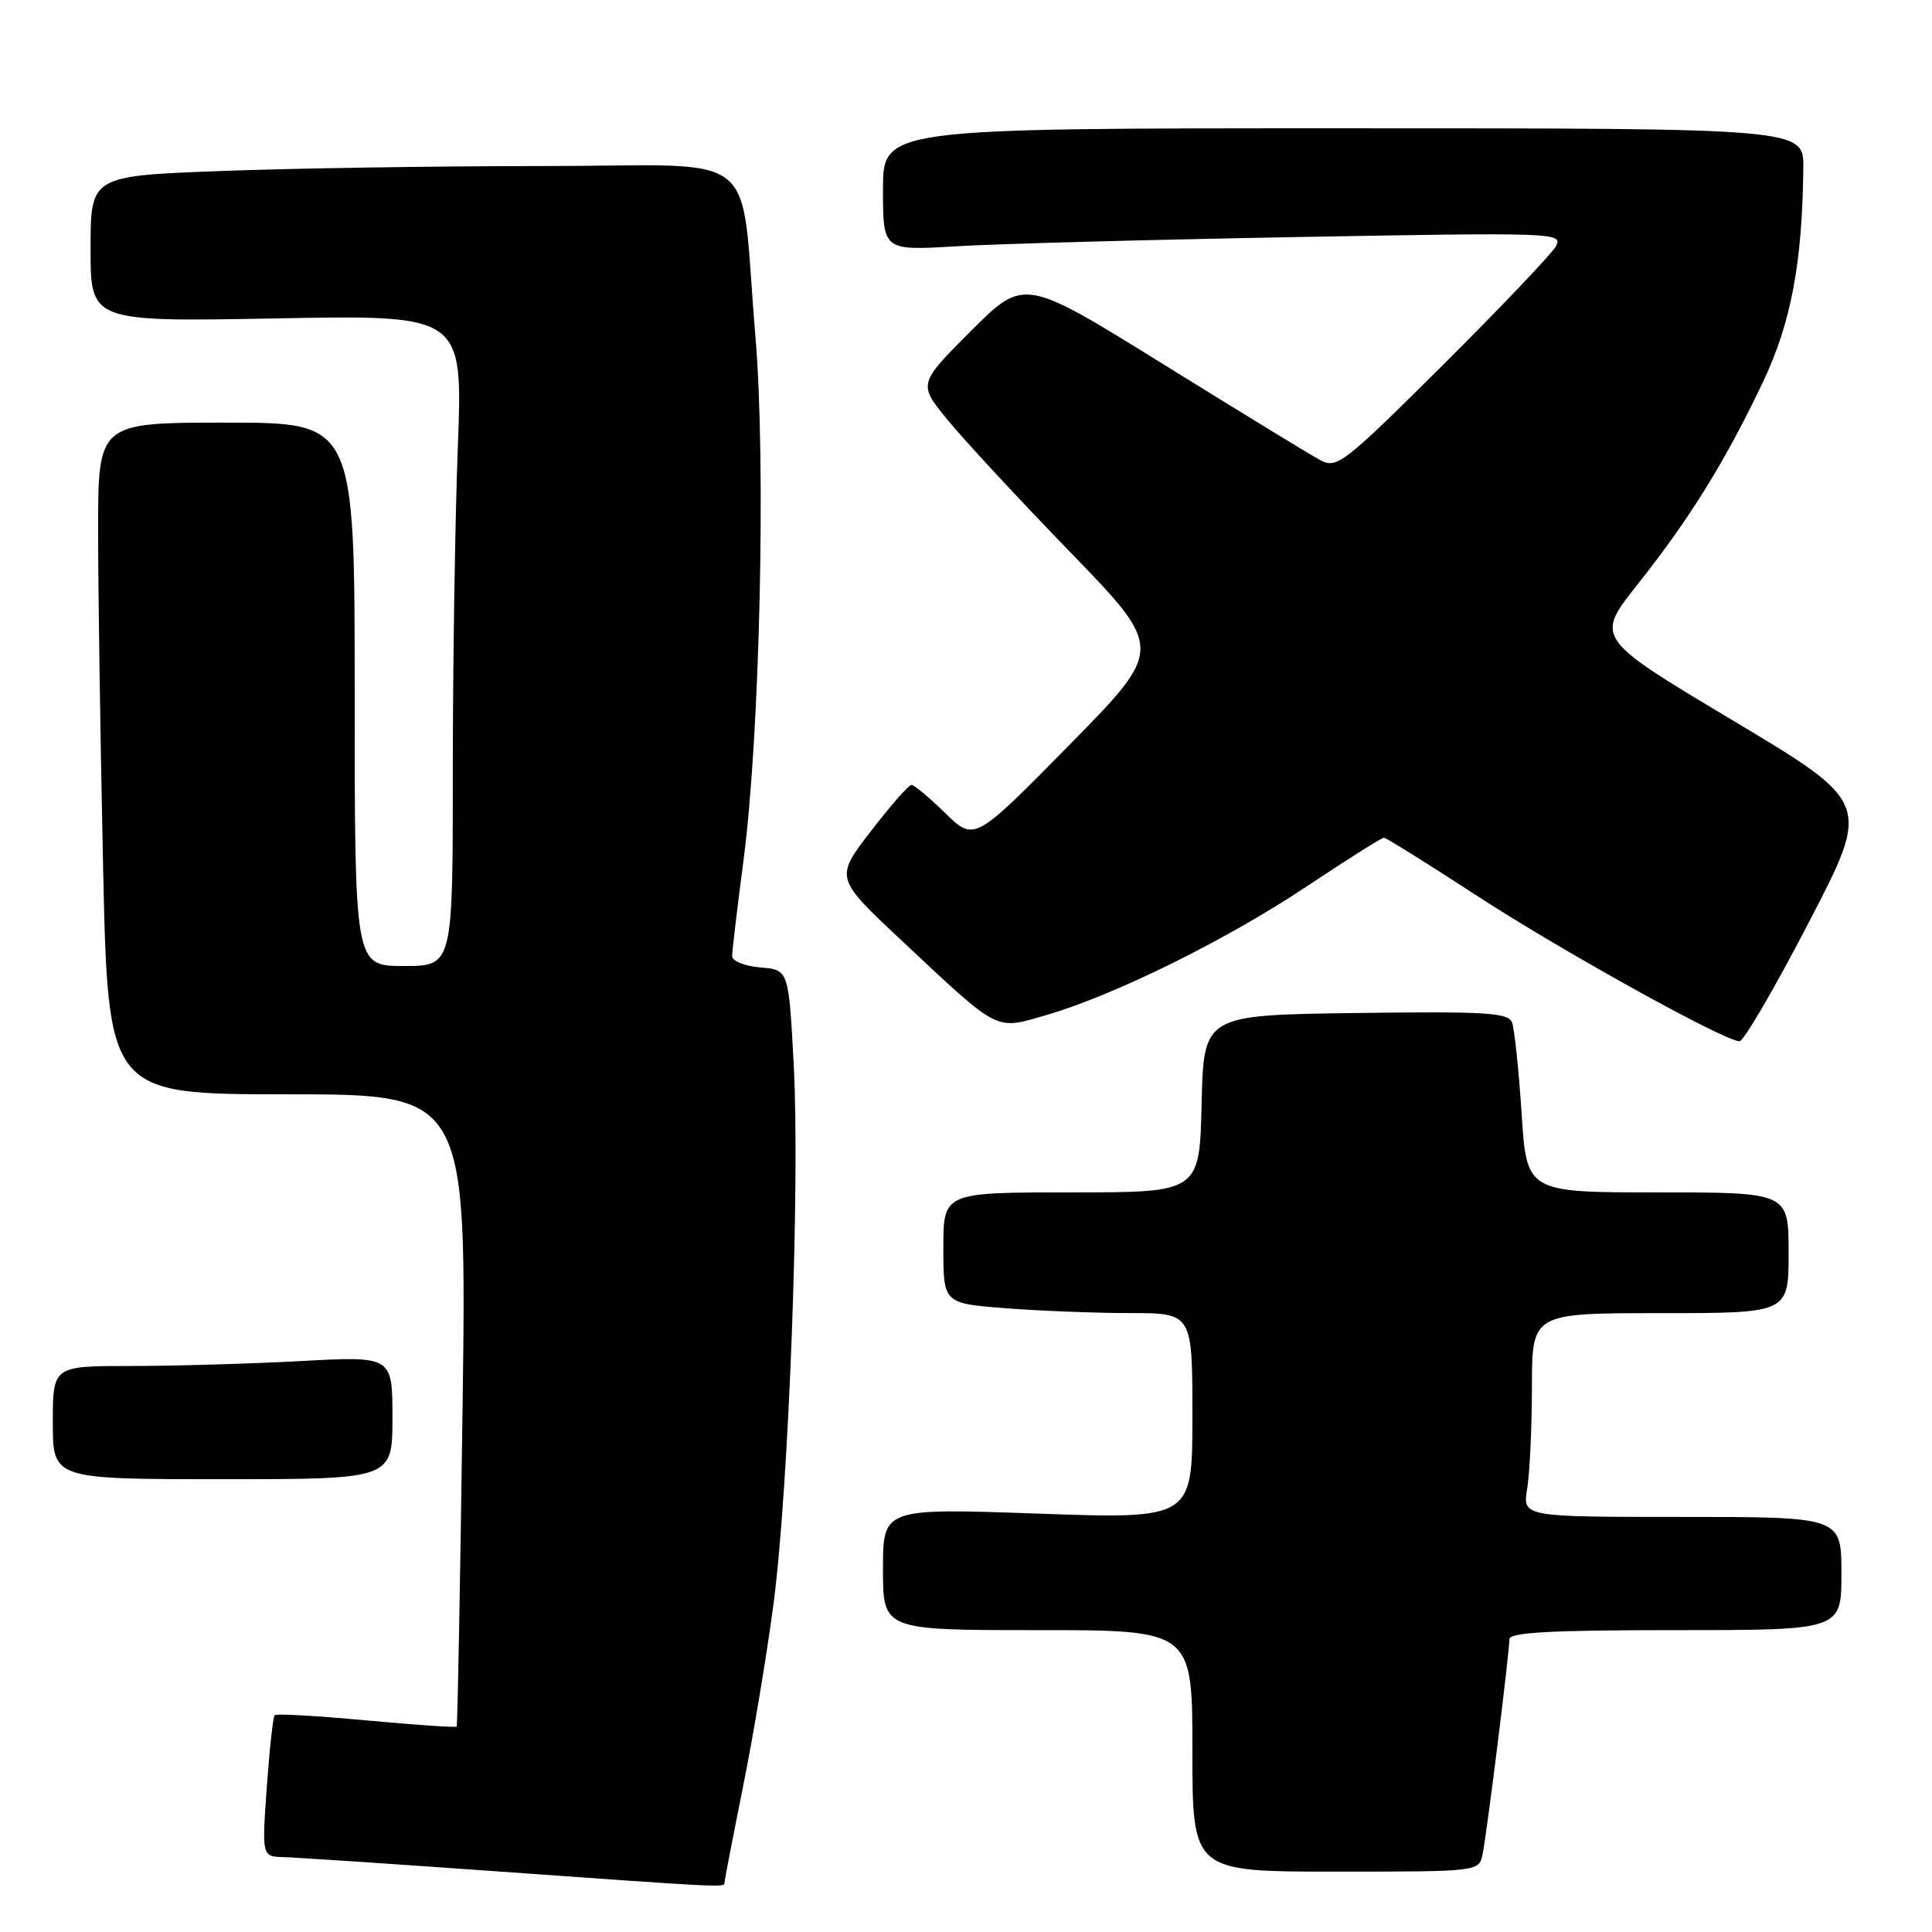 <?xml version="1.0" encoding="UTF-8" standalone="no"?>
<!DOCTYPE svg PUBLIC "-//W3C//DTD SVG 1.1//EN" "http://www.w3.org/Graphics/SVG/1.1/DTD/svg11.dtd" >
<svg xmlns="http://www.w3.org/2000/svg" xmlns:xlink="http://www.w3.org/1999/xlink" version="1.1" viewBox="0 0 256 256">
 <g >
 <path fill="currentColor"
d=" M 96.00 249.47 C 96.00 249.18 97.11 243.44 98.46 236.72 C 99.82 230.00 101.63 219.10 102.50 212.50 C 104.53 196.94 106.02 156.98 105.17 141.00 C 104.50 128.50 104.50 128.50 100.75 128.19 C 98.69 128.02 97.00 127.34 97.01 126.69 C 97.01 126.04 97.69 120.33 98.52 114.00 C 100.69 97.40 101.51 61.34 100.10 44.62 C 97.95 19.11 101.52 22.00 72.11 22.00 C 58.03 22.00 38.74 22.30 29.25 22.66 C 12.00 23.31 12.00 23.31 12.00 32.98 C 12.00 42.64 12.00 42.64 36.66 42.19 C 61.32 41.73 61.32 41.73 60.67 59.12 C 60.30 68.68 60.00 88.09 60.00 102.25 C 60.00 128.00 60.00 128.00 53.50 128.00 C 47.00 128.00 47.00 128.00 47.00 92.00 C 47.00 56.00 47.00 56.00 30.00 56.00 C 13.00 56.00 13.00 56.00 13.00 70.34 C 13.00 78.22 13.30 98.25 13.66 114.84 C 14.32 145.00 14.32 145.00 38.09 145.00 C 61.85 145.00 61.85 145.00 61.29 186.75 C 60.98 209.71 60.63 228.62 60.51 228.78 C 60.38 228.93 55.00 228.56 48.54 227.96 C 42.08 227.36 36.62 227.05 36.40 227.27 C 36.18 227.49 35.71 231.79 35.35 236.83 C 34.70 246.00 34.70 246.00 37.60 246.08 C 39.20 246.12 51.75 246.96 65.50 247.94 C 96.10 250.13 96.00 250.12 96.00 249.47 Z  M 196.44 245.75 C 196.99 243.19 200.00 219.04 200.00 217.21 C 200.00 216.30 205.48 216.00 222.00 216.00 C 244.00 216.00 244.00 216.00 244.00 208.50 C 244.00 201.00 244.00 201.00 222.87 201.00 C 201.74 201.00 201.74 201.00 202.36 197.25 C 202.70 195.19 202.98 189.11 202.99 183.75 C 203.00 174.00 203.00 174.00 220.00 174.00 C 237.00 174.00 237.00 174.00 237.00 166.00 C 237.00 158.00 237.00 158.00 219.65 158.00 C 202.29 158.00 202.29 158.00 201.62 147.50 C 201.24 141.72 200.67 136.31 200.35 135.48 C 199.85 134.18 196.90 134.00 179.64 134.23 C 159.50 134.50 159.50 134.50 159.22 146.25 C 158.94 158.00 158.94 158.00 141.97 158.00 C 125.00 158.00 125.00 158.00 125.00 165.35 C 125.00 172.70 125.00 172.70 133.25 173.35 C 137.79 173.70 145.21 173.99 149.75 173.99 C 158.00 174.00 158.00 174.00 158.00 187.64 C 158.00 201.28 158.00 201.28 137.50 200.56 C 117.00 199.84 117.00 199.84 117.00 207.92 C 117.00 216.00 117.00 216.00 137.50 216.00 C 158.00 216.00 158.00 216.00 158.00 232.00 C 158.00 248.00 158.00 248.00 176.98 248.00 C 195.86 248.00 195.96 247.99 196.44 245.75 Z  M 52.00 187.85 C 52.00 179.69 52.00 179.69 39.84 180.35 C 33.16 180.71 23.03 181.00 17.34 181.00 C 7.00 181.00 7.00 181.00 7.00 188.50 C 7.00 196.00 7.00 196.00 29.50 196.00 C 52.00 196.00 52.00 196.00 52.00 187.85 Z  M 239.70 122.18 C 247.89 106.40 247.89 106.40 229.62 95.47 C 211.34 84.54 211.34 84.54 217.03 77.38 C 223.85 68.80 228.66 61.04 233.60 50.62 C 237.32 42.79 238.82 34.85 238.95 22.25 C 239.00 17.00 239.00 17.00 178.00 17.00 C 117.00 17.00 117.00 17.00 117.00 25.11 C 117.00 33.22 117.00 33.22 126.75 32.63 C 132.11 32.31 152.41 31.76 171.85 31.41 C 206.14 30.79 207.16 30.83 206.16 32.64 C 205.59 33.66 198.86 40.73 191.20 48.36 C 177.99 61.49 177.14 62.15 174.92 60.96 C 173.63 60.27 164.28 54.55 154.14 48.26 C 135.70 36.82 135.70 36.82 128.67 43.84 C 121.65 50.87 121.65 50.87 125.58 55.66 C 127.73 58.30 135.06 66.20 141.86 73.21 C 154.22 85.98 154.22 85.98 141.67 98.74 C 129.11 111.50 129.11 111.50 125.26 107.75 C 123.15 105.69 121.12 104.00 120.77 104.00 C 120.41 104.00 117.98 106.78 115.37 110.17 C 110.62 116.34 110.62 116.34 119.56 124.71 C 132.56 136.89 131.79 136.49 138.65 134.50 C 147.66 131.88 162.44 124.58 173.09 117.49 C 178.45 113.92 183.08 111.00 183.37 111.00 C 183.66 111.00 189.13 114.41 195.51 118.57 C 206.85 125.96 228.50 137.97 230.50 137.97 C 231.05 137.97 235.19 130.86 239.70 122.18 Z "/>
</g>
</svg>